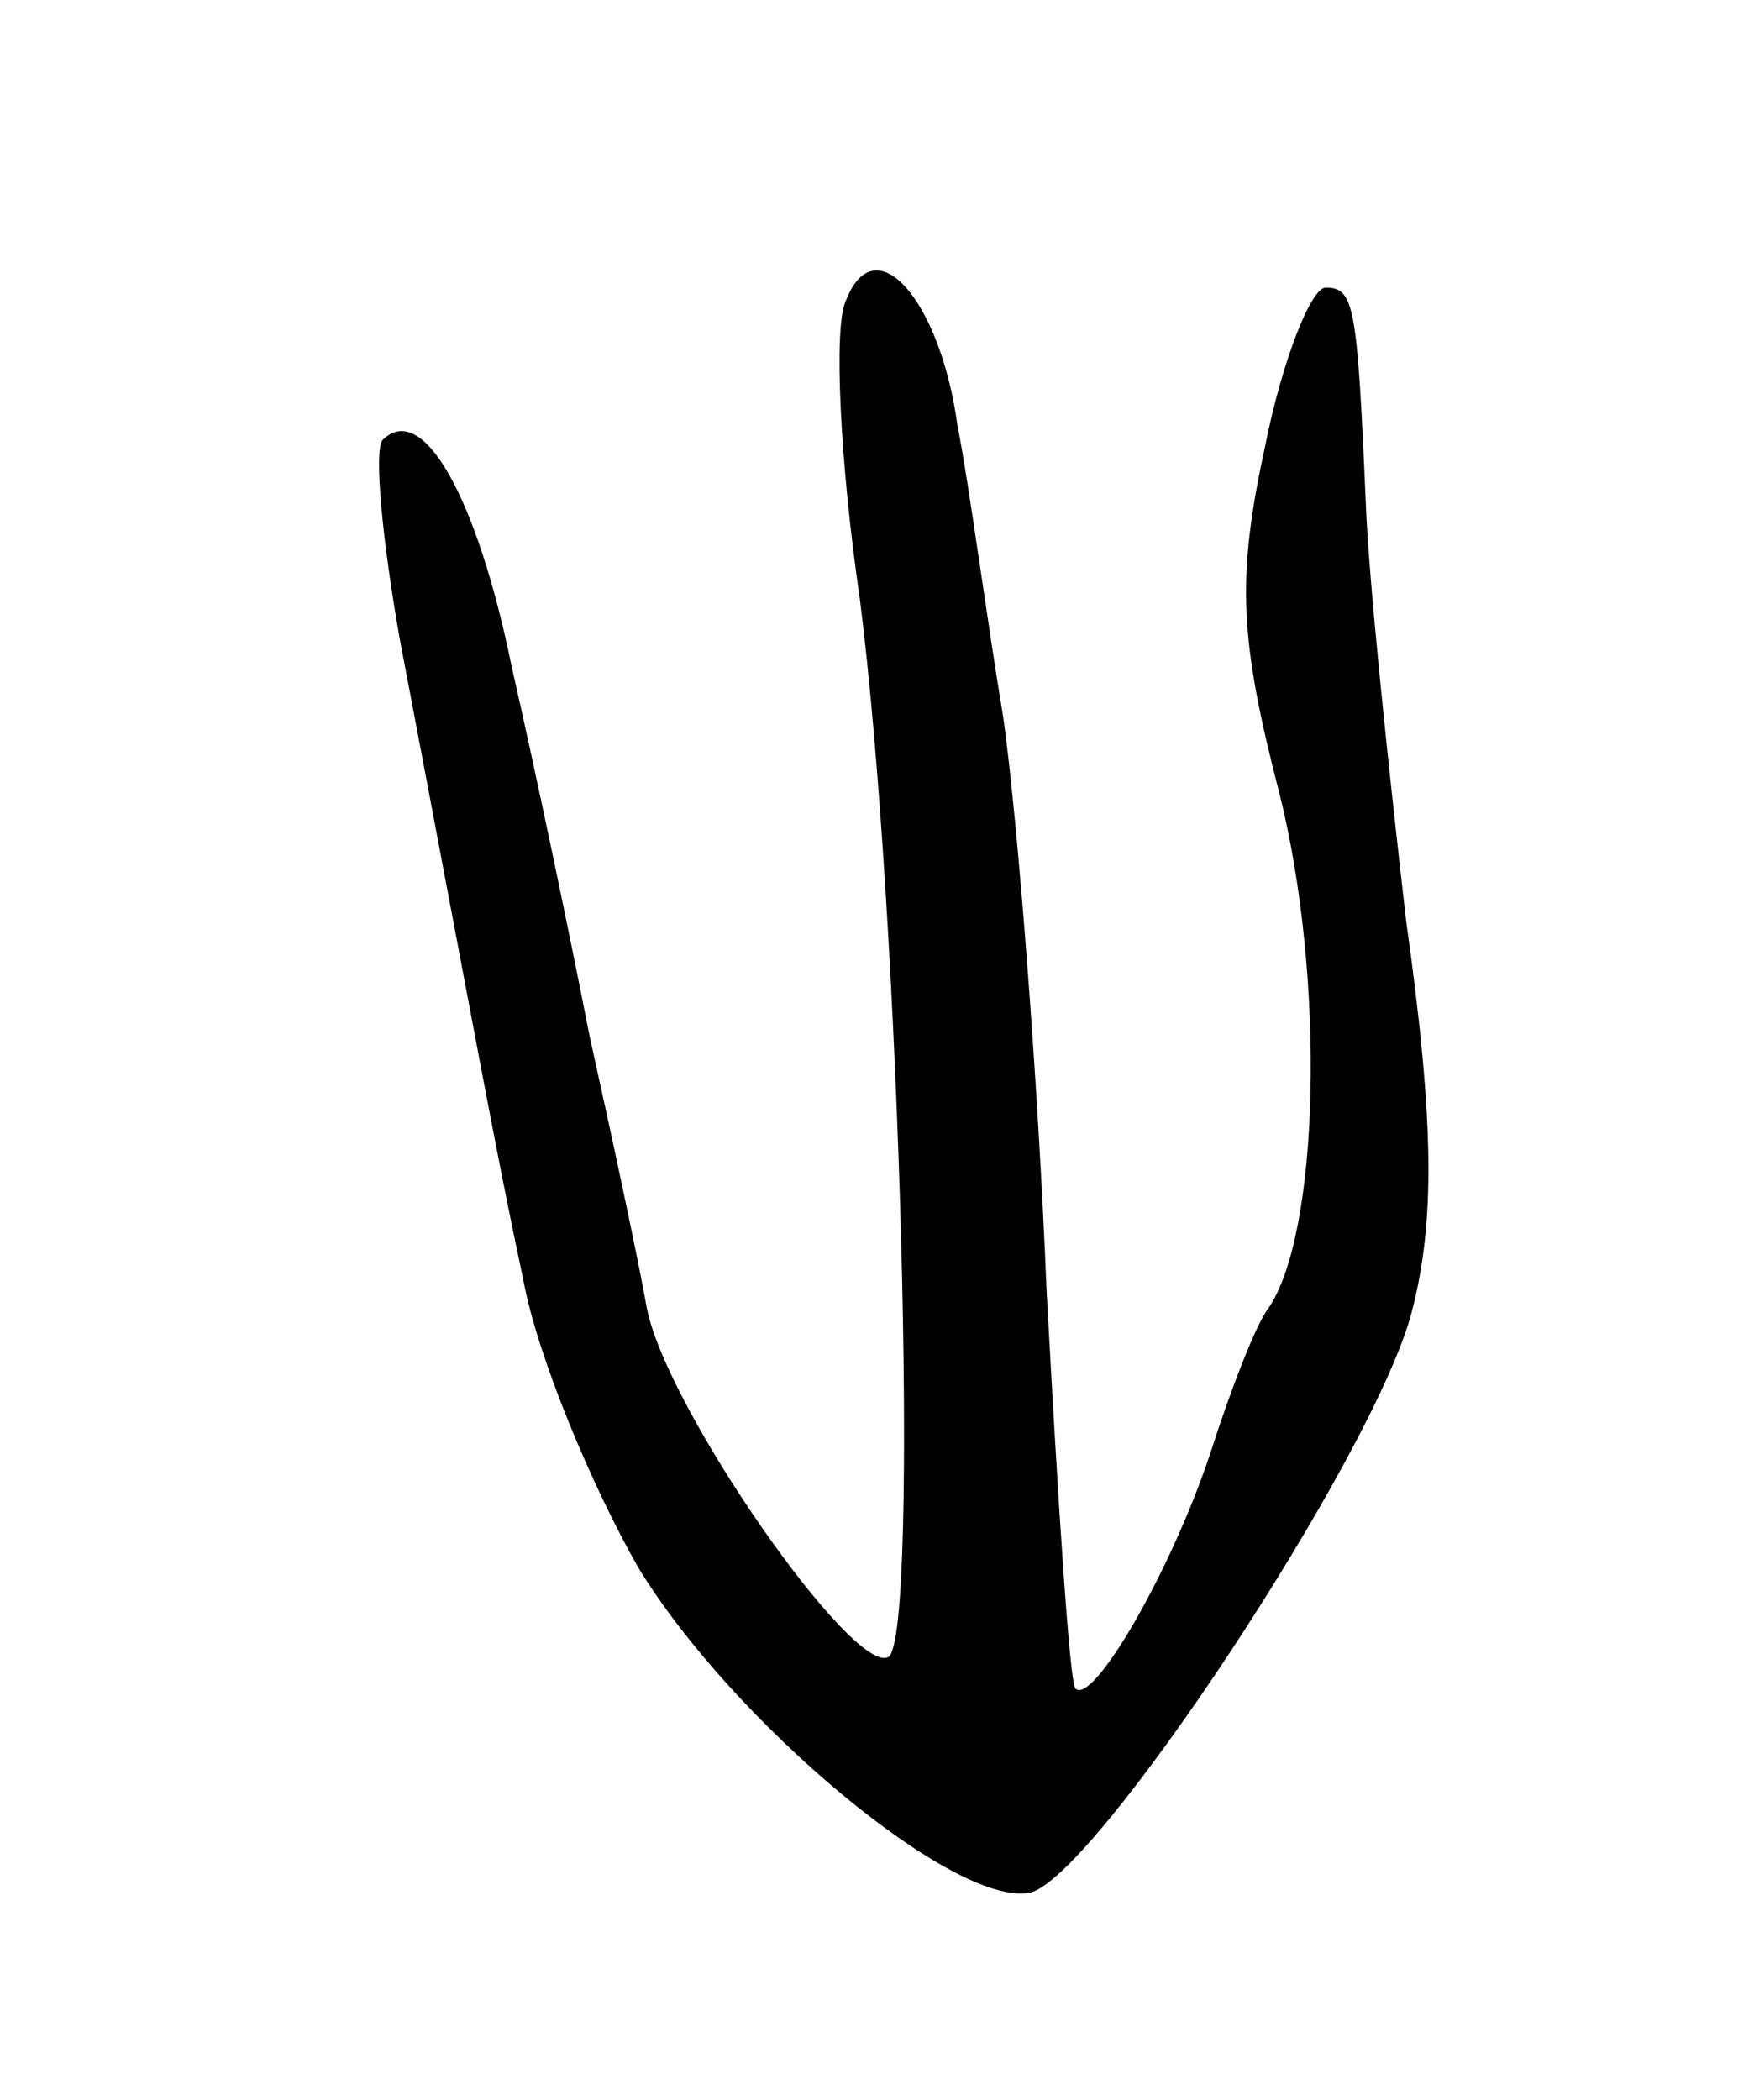 <svg version="1.0" xmlns="http://www.w3.org/2000/svg"
 width="61pt" height="73pt" viewBox="0 0 61 73"
 preserveAspectRatio="xMidYMid meet">
<g transform="translate(0,73) scale(0.1,-0.1)"
fill="#000000" stroke="none">
<path d="M294 625 c-4 -9 -2 -55 5 -103 14 -109 21 -361 10 -368 -12 -7 -77
86 -84 121 -3 17 -12 59 -20 95 -7 36 -19 93 -27 128 -12 59 -31 93 -45 79 -3
-4 0 -35 6 -69 28 -147 33 -176 43 -223 5 -27 24 -72 40 -100 33 -54 110 -118
136 -113 22 4 120 152 133 202 8 31 8 65 -2 136 -6 52 -13 118 -14 145 -3 69
-4 75 -14 75 -5 0 -15 -25 -21 -55 -10 -46 -9 -67 5 -121 16 -64 14 -153 -4
-179 -4 -5 -13 -28 -20 -50 -14 -42 -41 -88 -47 -82 -2 2 -6 64 -10 138 -3 74
-10 163 -15 199 -6 36 -12 82 -16 102 -6 44 -29 70 -39 43z"/>
</g>
</svg>
